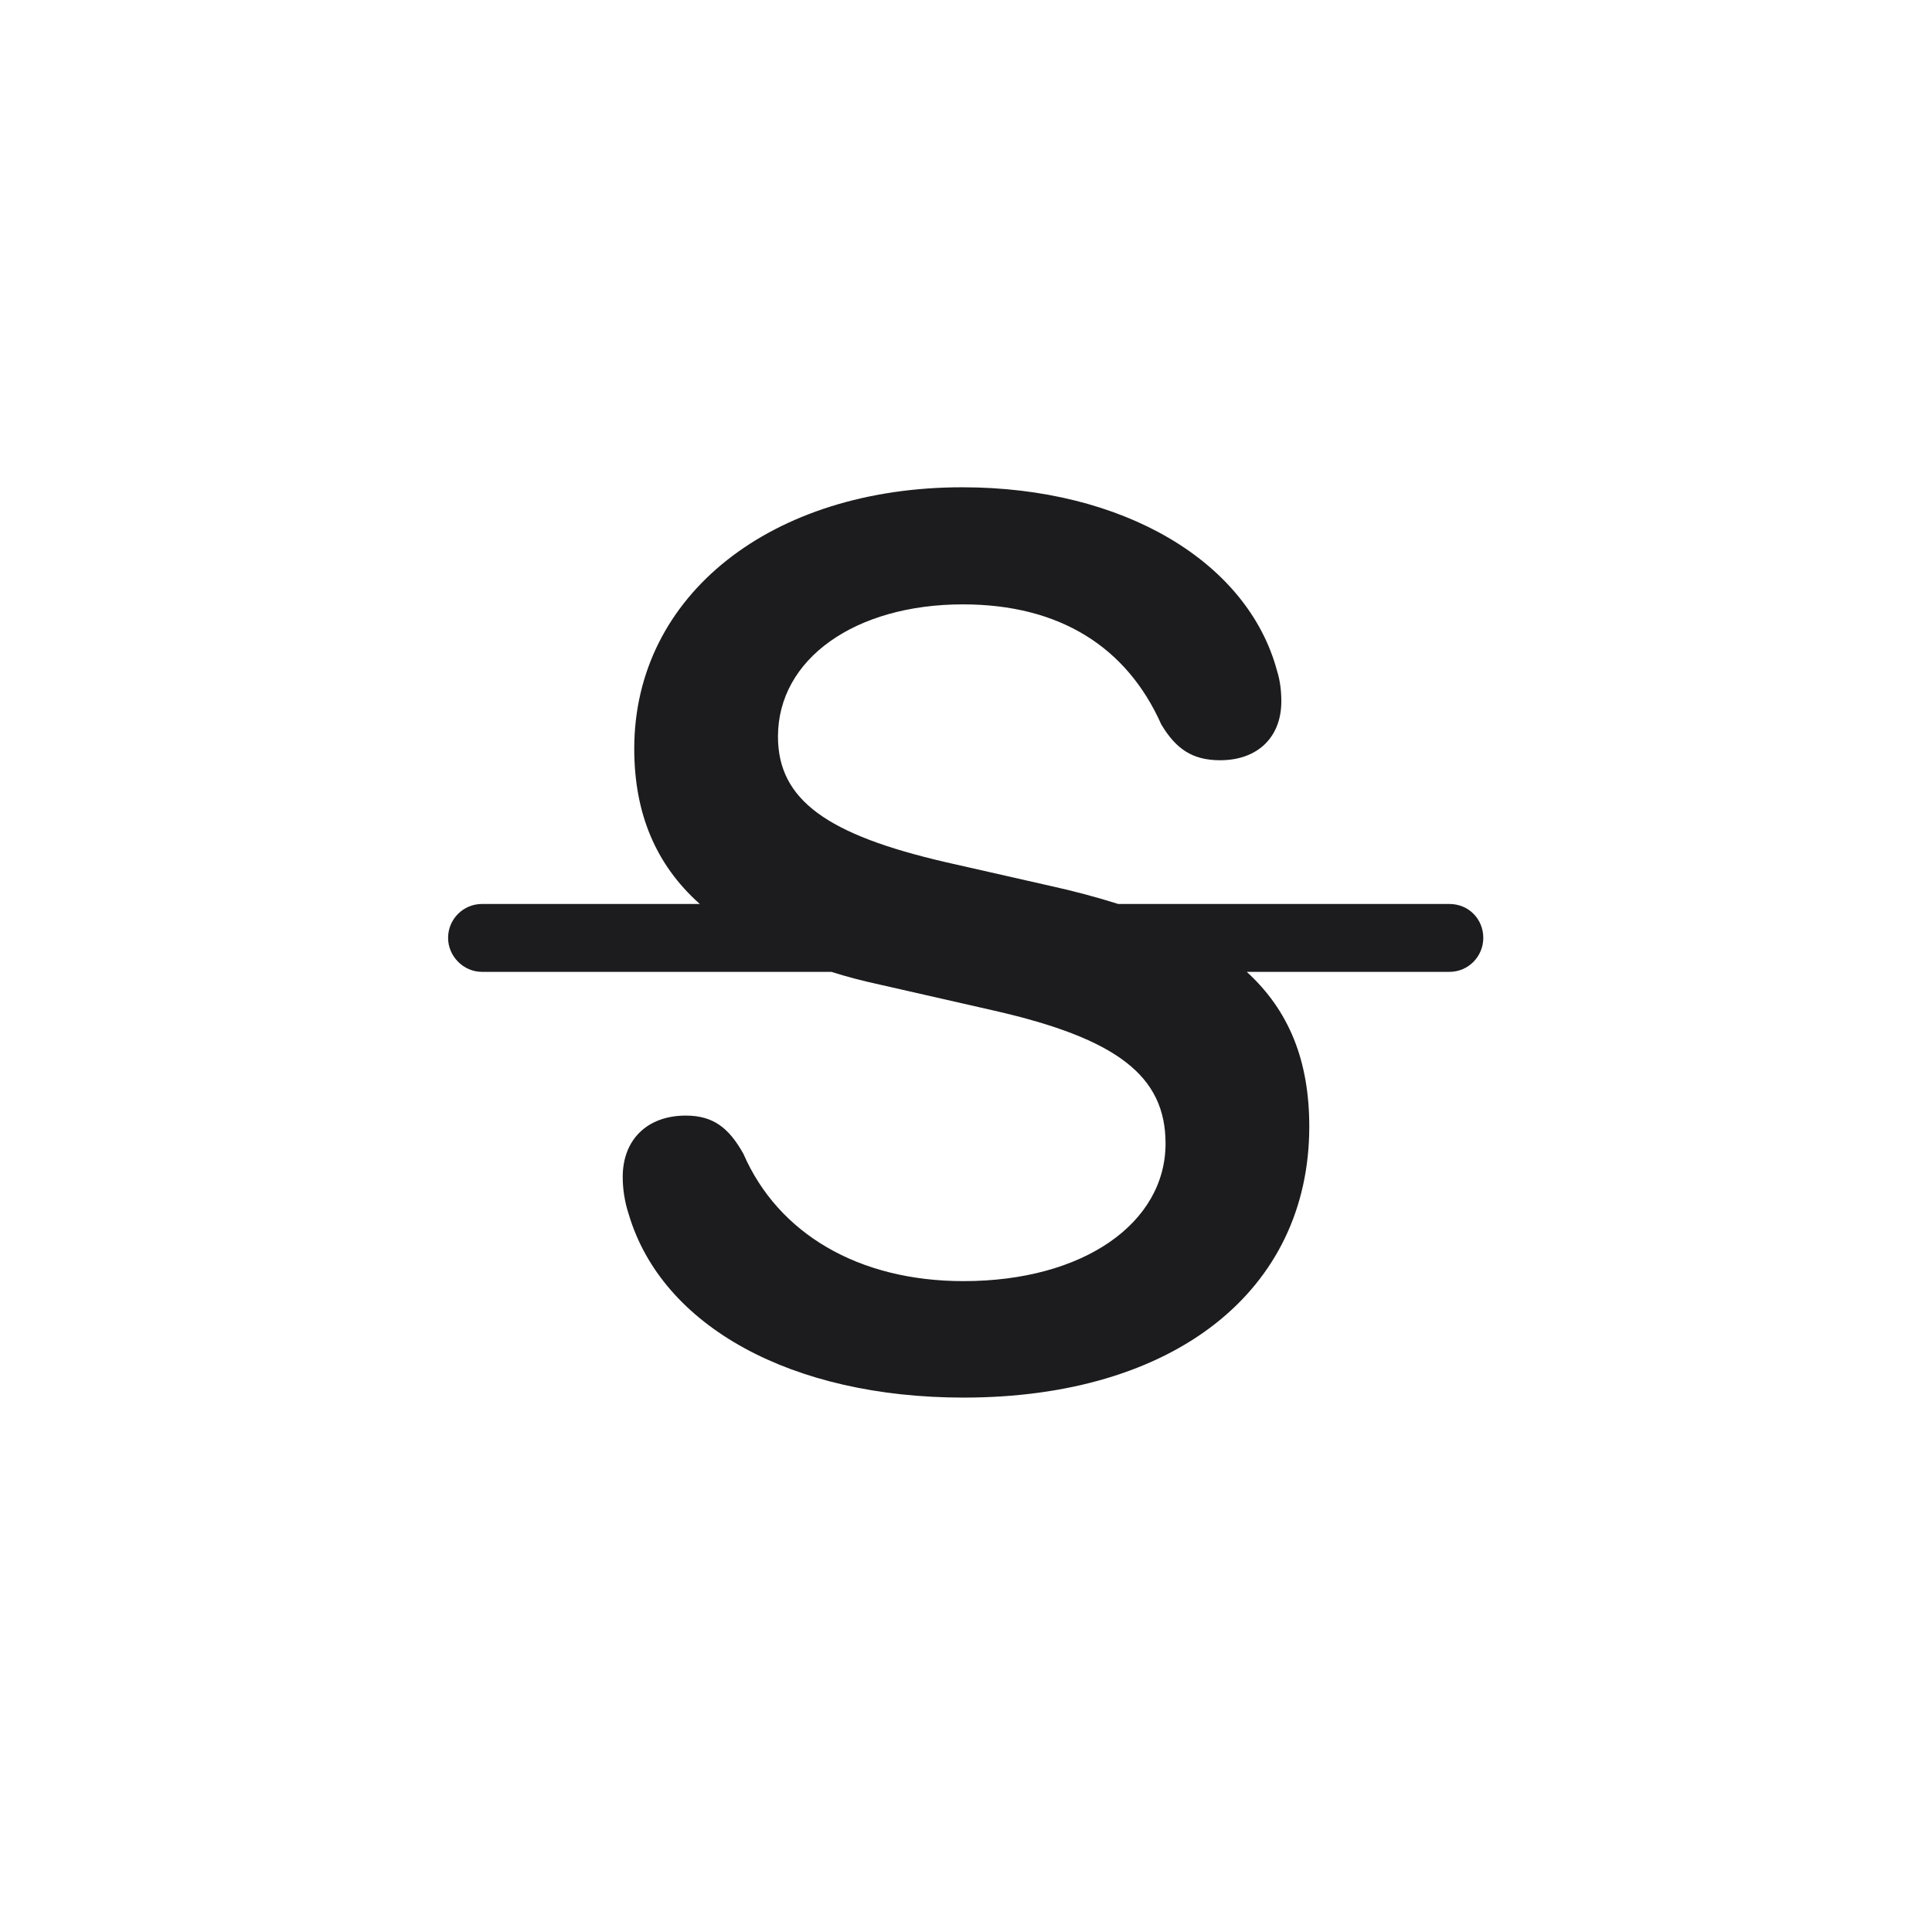 <svg width="28" height="28" viewBox="0 0 28 28" fill="none" xmlns="http://www.w3.org/2000/svg">
<path d="M6.986 14.085H12.049C12.269 14.155 12.506 14.217 12.752 14.27L14.413 14.648C16.18 15.052 16.892 15.588 16.892 16.572C16.892 17.724 15.705 18.567 13.965 18.567C12.435 18.567 11.275 17.873 10.774 16.722C10.563 16.344 10.335 16.168 9.939 16.168C9.377 16.168 9.025 16.52 9.025 17.056C9.025 17.231 9.052 17.416 9.113 17.601C9.597 19.227 11.477 20.255 13.965 20.255C17.015 20.255 18.975 18.708 18.975 16.326C18.975 15.377 18.685 14.648 18.069 14.085H21.005C21.286 14.085 21.497 13.856 21.497 13.593C21.497 13.32 21.286 13.101 21.005 13.101H16.206C15.898 13.004 15.573 12.916 15.213 12.837L13.701 12.494C11.996 12.099 11.275 11.598 11.275 10.675C11.275 9.55 12.392 8.759 13.956 8.759C15.354 8.759 16.329 9.374 16.83 10.499C17.041 10.851 17.278 11.018 17.683 11.018C18.227 11.018 18.57 10.684 18.57 10.165C18.57 10.016 18.553 9.866 18.509 9.726C18.087 8.144 16.285 7.062 13.947 7.062C11.188 7.062 9.192 8.618 9.192 10.851C9.192 11.782 9.5 12.529 10.142 13.101H6.986C6.714 13.101 6.494 13.32 6.494 13.593C6.494 13.856 6.714 14.085 6.986 14.085Z" fill="#1C1C1E"/>
</svg>
